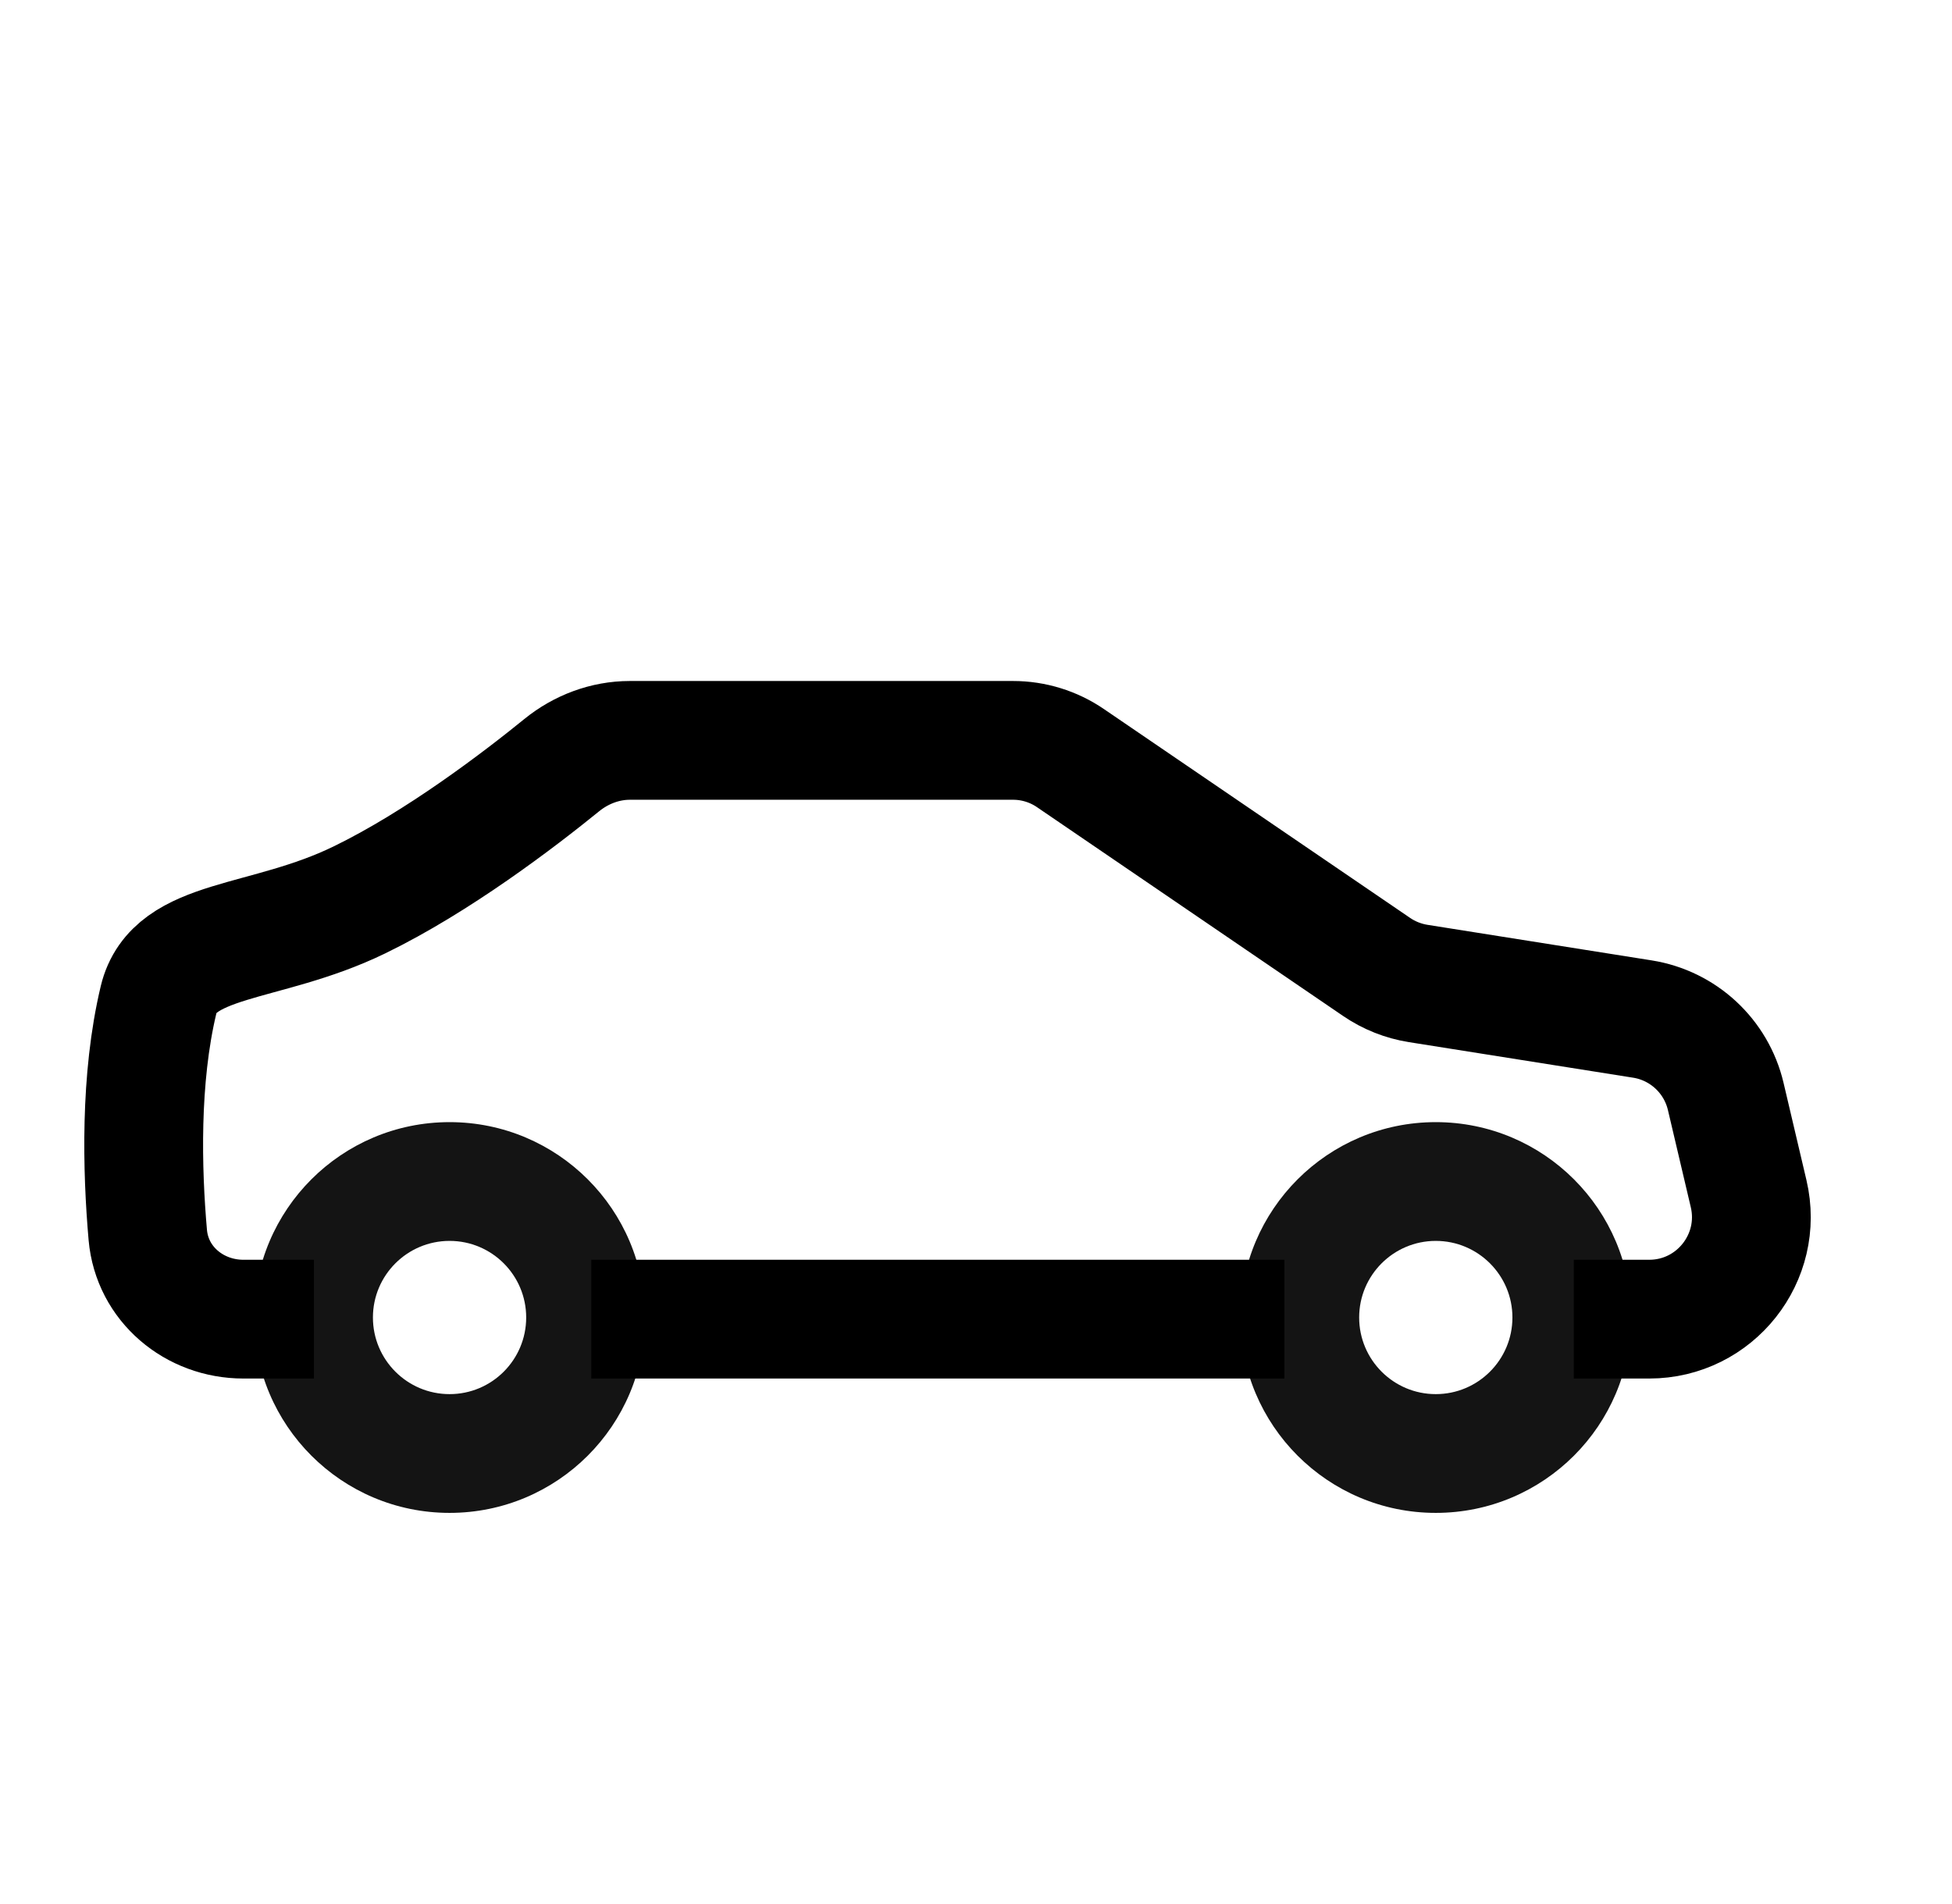 <svg width="41" height="40" viewBox="0 0 41 40" fill="none" xmlns="http://www.w3.org/2000/svg">
<path d="M11.052 27.678C11.052 28.567 10.332 29.288 9.443 29.288V31.783C11.71 31.783 13.548 29.945 13.548 27.678H11.052ZM9.443 29.288C8.554 29.288 7.833 28.567 7.833 27.678H5.338C5.338 29.945 7.176 31.783 9.443 31.783V29.288ZM7.833 27.678C7.833 26.79 8.554 26.069 9.443 26.069V23.574C7.176 23.574 5.338 25.411 5.338 27.678H7.833ZM9.443 26.069C10.332 26.069 11.052 26.79 11.052 27.678H13.548C13.548 25.411 11.71 23.574 9.443 23.574V26.069Z" fill="#141414"/>
<path d="M31.767 27.678C31.767 28.567 31.046 29.288 30.157 29.288V31.783C32.425 31.783 34.262 29.945 34.262 27.678H31.767ZM30.157 29.288C29.269 29.288 28.548 28.567 28.548 27.678H26.053C26.053 29.945 27.89 31.783 30.157 31.783V29.288ZM28.548 27.678C28.548 26.79 29.269 26.069 30.157 26.069V23.574C27.89 23.574 26.053 25.411 26.053 27.678H28.548ZM30.157 26.069C31.046 26.069 31.767 26.79 31.767 27.678H34.262C34.262 25.411 32.425 23.574 30.157 23.574V26.069Z" fill="#141414"/>
<path d="M6.594 27.713H5.113C4.08 27.713 3.195 26.975 3.104 25.945C2.985 24.584 2.934 22.661 3.33 21.005C3.65 19.67 5.558 19.872 7.544 18.908C9.2 18.104 10.911 16.796 11.799 16.074C12.205 15.745 12.708 15.554 13.23 15.554H21.277C21.709 15.554 22.13 15.684 22.486 15.928L28.915 20.314C29.177 20.493 29.475 20.611 29.788 20.661L34.496 21.408C35.356 21.544 36.049 22.188 36.248 23.036L36.728 25.076C37.045 26.423 36.023 27.713 34.64 27.713H33.057M12.42 27.713H26.978" stroke="black" stroke-width="2.495"/>
</svg>
